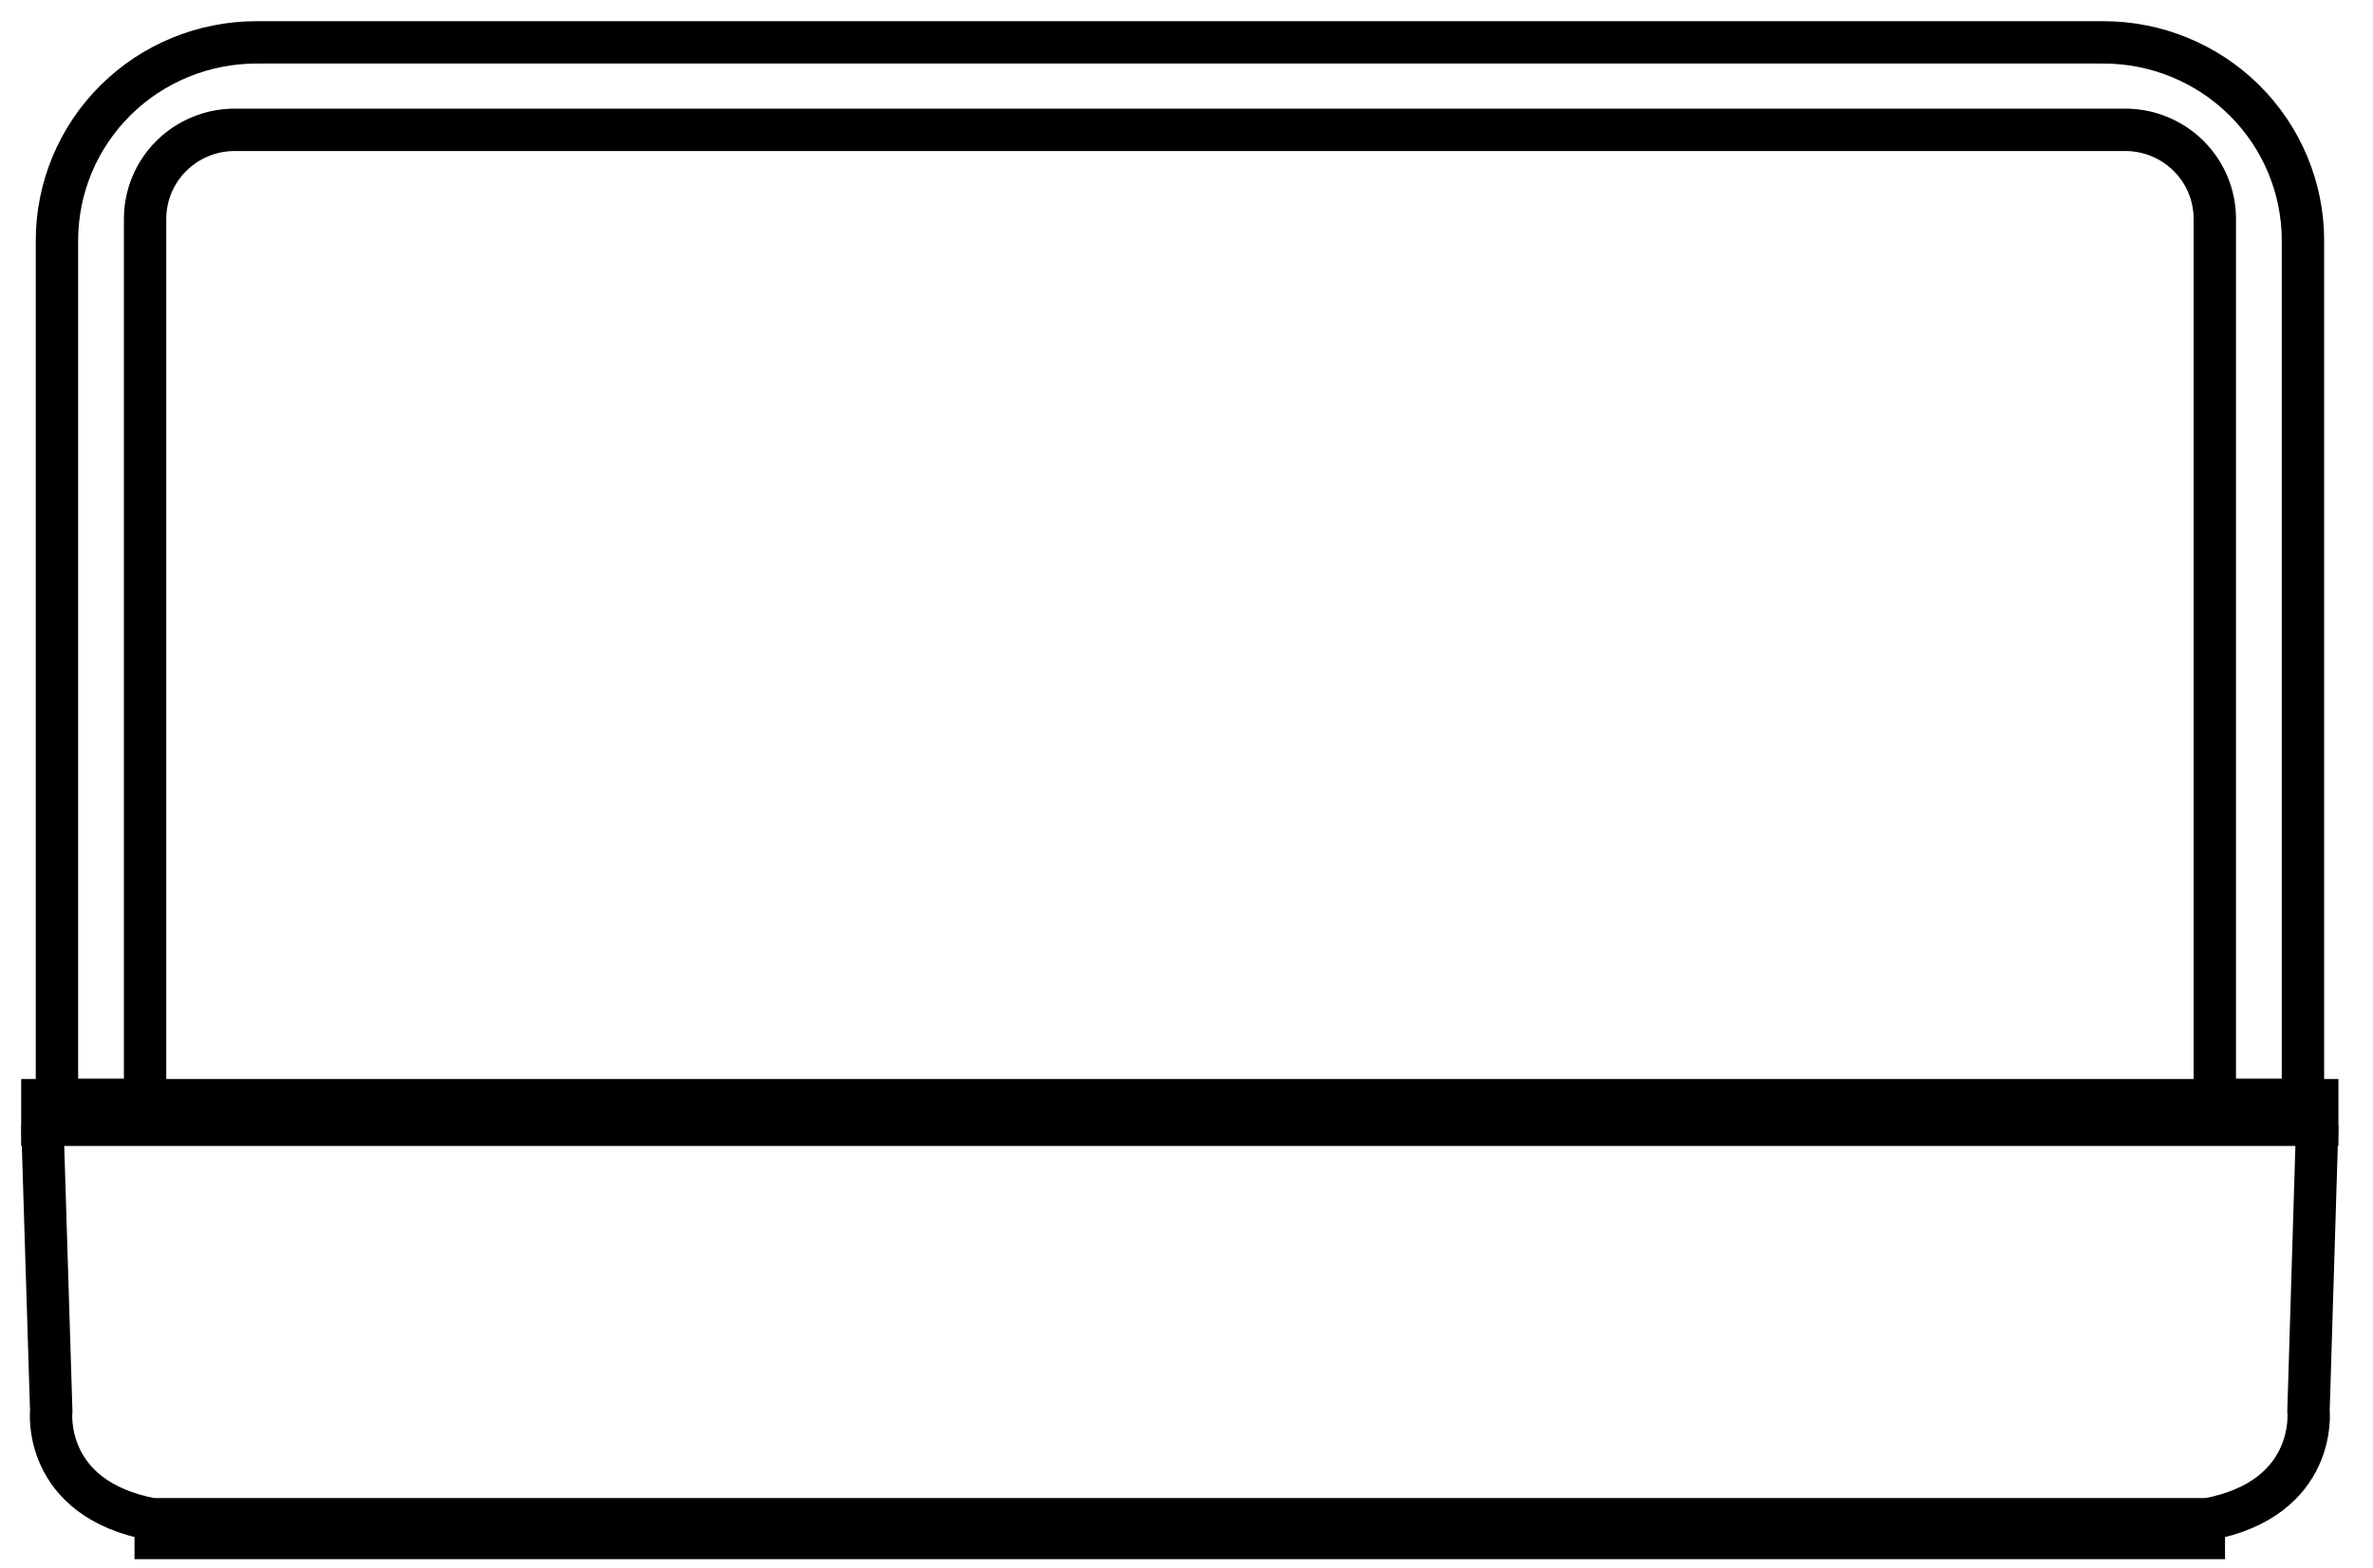 <svg width="56" height="37" viewBox="0 0 56 37" fill="none" xmlns="http://www.w3.org/2000/svg">
<path d="M1 26.545L1.209 33.292C1.209 33.292 0.981 35.371 3.605 35.858H52.083C54.703 35.371 54.478 33.292 54.478 33.292L54.684 26.545" stroke="black" stroke-miterlimit="10"/>
<path d="M54.684 25.964H1V26.545H54.684V25.964Z" stroke="black" stroke-miterlimit="10"/>
<path d="M52.008 35.862H3.674V36.296H52.008V35.862Z" stroke="black" stroke-miterlimit="10"/>
<path d="M49.634 1H6.051C4.803 1 3.606 1.492 2.723 2.369C1.841 3.245 1.345 4.434 1.344 5.674V25.958H3.424V5.165C3.424 4.608 3.647 4.073 4.043 3.679C4.44 3.285 4.978 3.064 5.538 3.064H50.153C50.713 3.064 51.251 3.285 51.648 3.679C52.044 4.073 52.267 4.608 52.267 5.165V25.958H54.347V5.674C54.347 5.059 54.224 4.451 53.987 3.884C53.75 3.316 53.403 2.801 52.965 2.367C52.528 1.933 52.008 1.588 51.436 1.354C50.865 1.119 50.252 0.999 49.634 1V1Z" stroke="black" stroke-miterlimit="10"/>
</svg>
